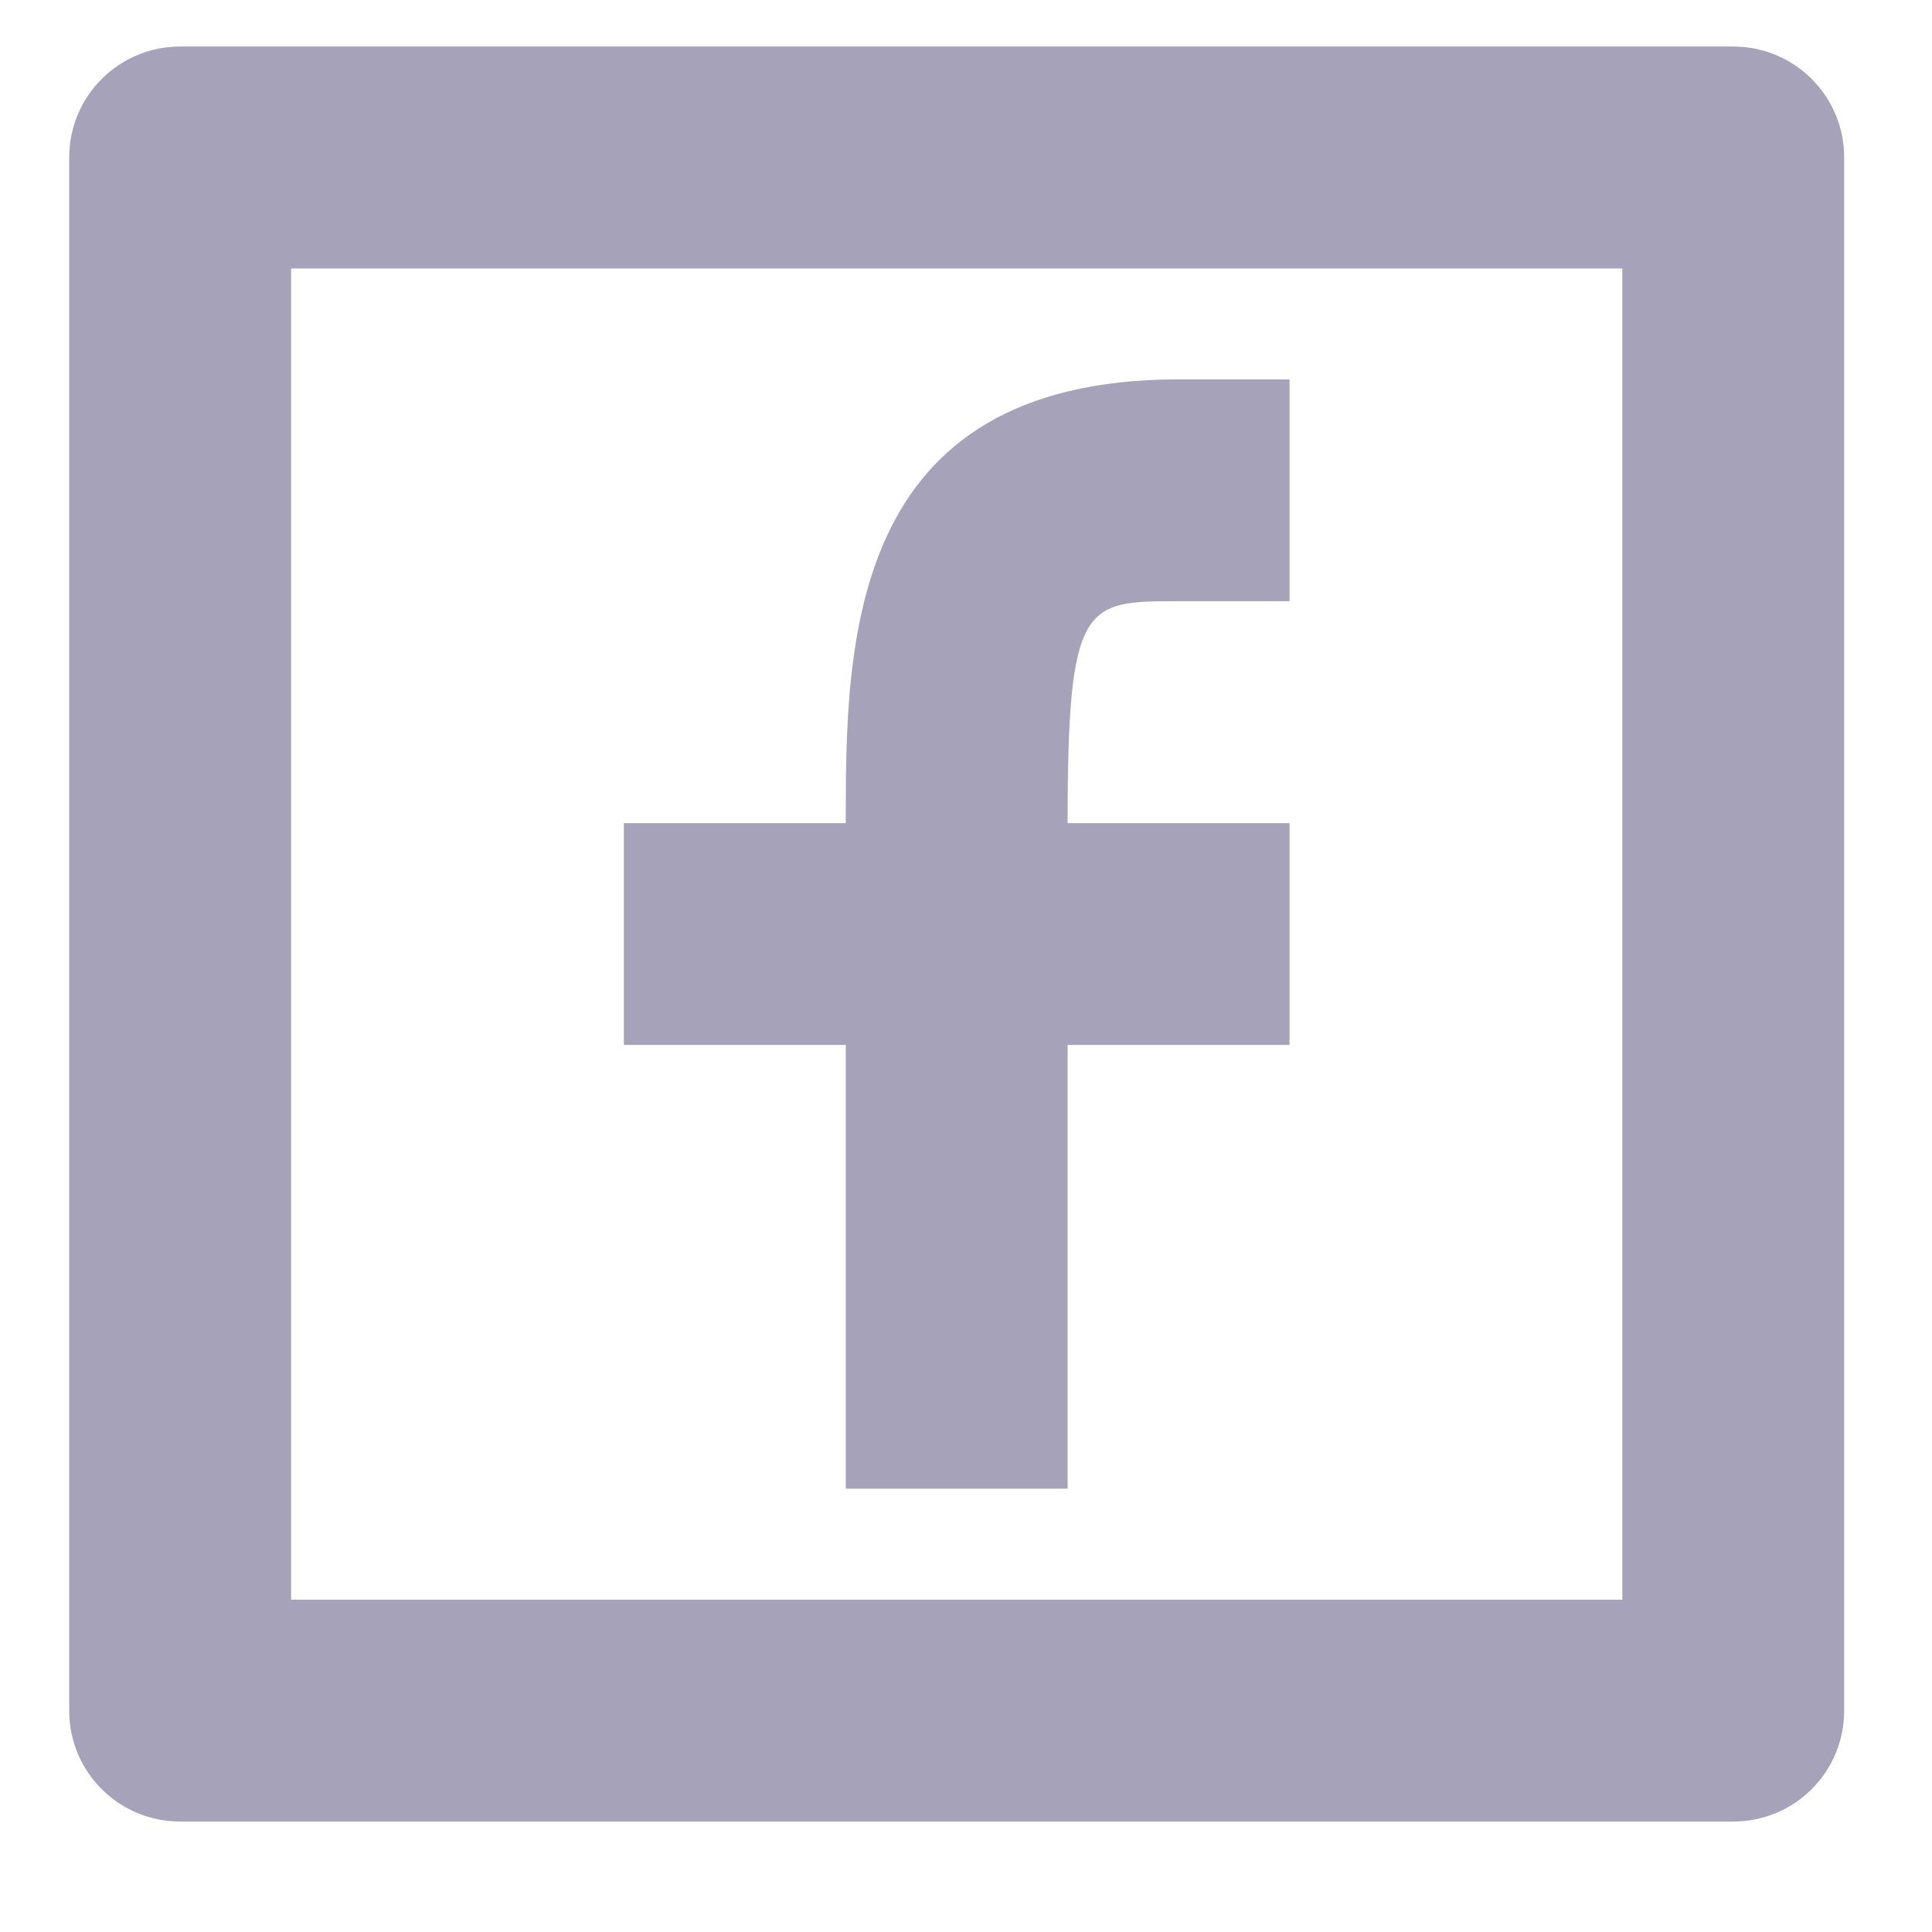 <?xml version="1.0" encoding="UTF-8" standalone="no"?>
<svg width="22px" height="22px" viewBox="0 0 22 22" version="1.1" xmlns="http://www.w3.org/2000/svg" xmlns:xlink="http://www.w3.org/1999/xlink" xmlns:sketch="http://www.bohemiancoding.com/sketch/ns">
    <!-- Generator: Sketch 3.0.4 (8053) - http://www.bohemiancoding.com/sketch -->
    <title>Facebook</title>
    <desc>Created with Sketch.</desc>
    <defs></defs>
    <g id="Cheetah-Landing" stroke="none" stroke-width="1" fill="none" fill-rule="evenodd" sketch:type="MSPage">
        <g id="Desktop-Start-Campaign" sketch:type="MSArtboardGroup" transform="translate(-777, -2987)" fill="#A6A2BA">
            <g id="About-/-Contact" sketch:type="MSLayerGroup" transform="translate(-18, 2433)">
                <g id="Contact" transform="translate(771, 317)" sketch:type="MSShapeGroup">
                    <g id="Facebook" transform="translate(24.788, 237.53)">
                        <path d="M8.843,16.422 L11.369,16.422 L11.369,11.369 L13.896,11.369 L13.896,8.843 L11.369,8.843 C11.369,6.316 11.561,6.316 12.633,6.316 L13.896,6.316 L13.896,3.79 L12.633,3.79 C8.843,3.79 8.843,6.83 8.843,8.843 L6.316,8.843 L6.316,11.369 L8.843,11.369 L8.843,16.422" id="Fill-1"></path>
                        <path d="M18.949,0 L1.263,0 C0.565,0 0,0.565 0,1.263 L0,18.949 C0,19.648 0.565,20.212 1.263,20.212 L18.949,20.212 C19.648,20.212 20.212,19.648 20.212,18.949 L20.212,1.263 C20.212,0.565 19.648,0 18.949,0 L18.949,0 Z M2.527,2.527 L17.686,2.527 L17.686,17.686 L2.527,17.686 L2.527,2.527 Z" id="Fill-2"></path>
                    </g>
                </g>
            </g>
        </g>
    </g>
</svg>